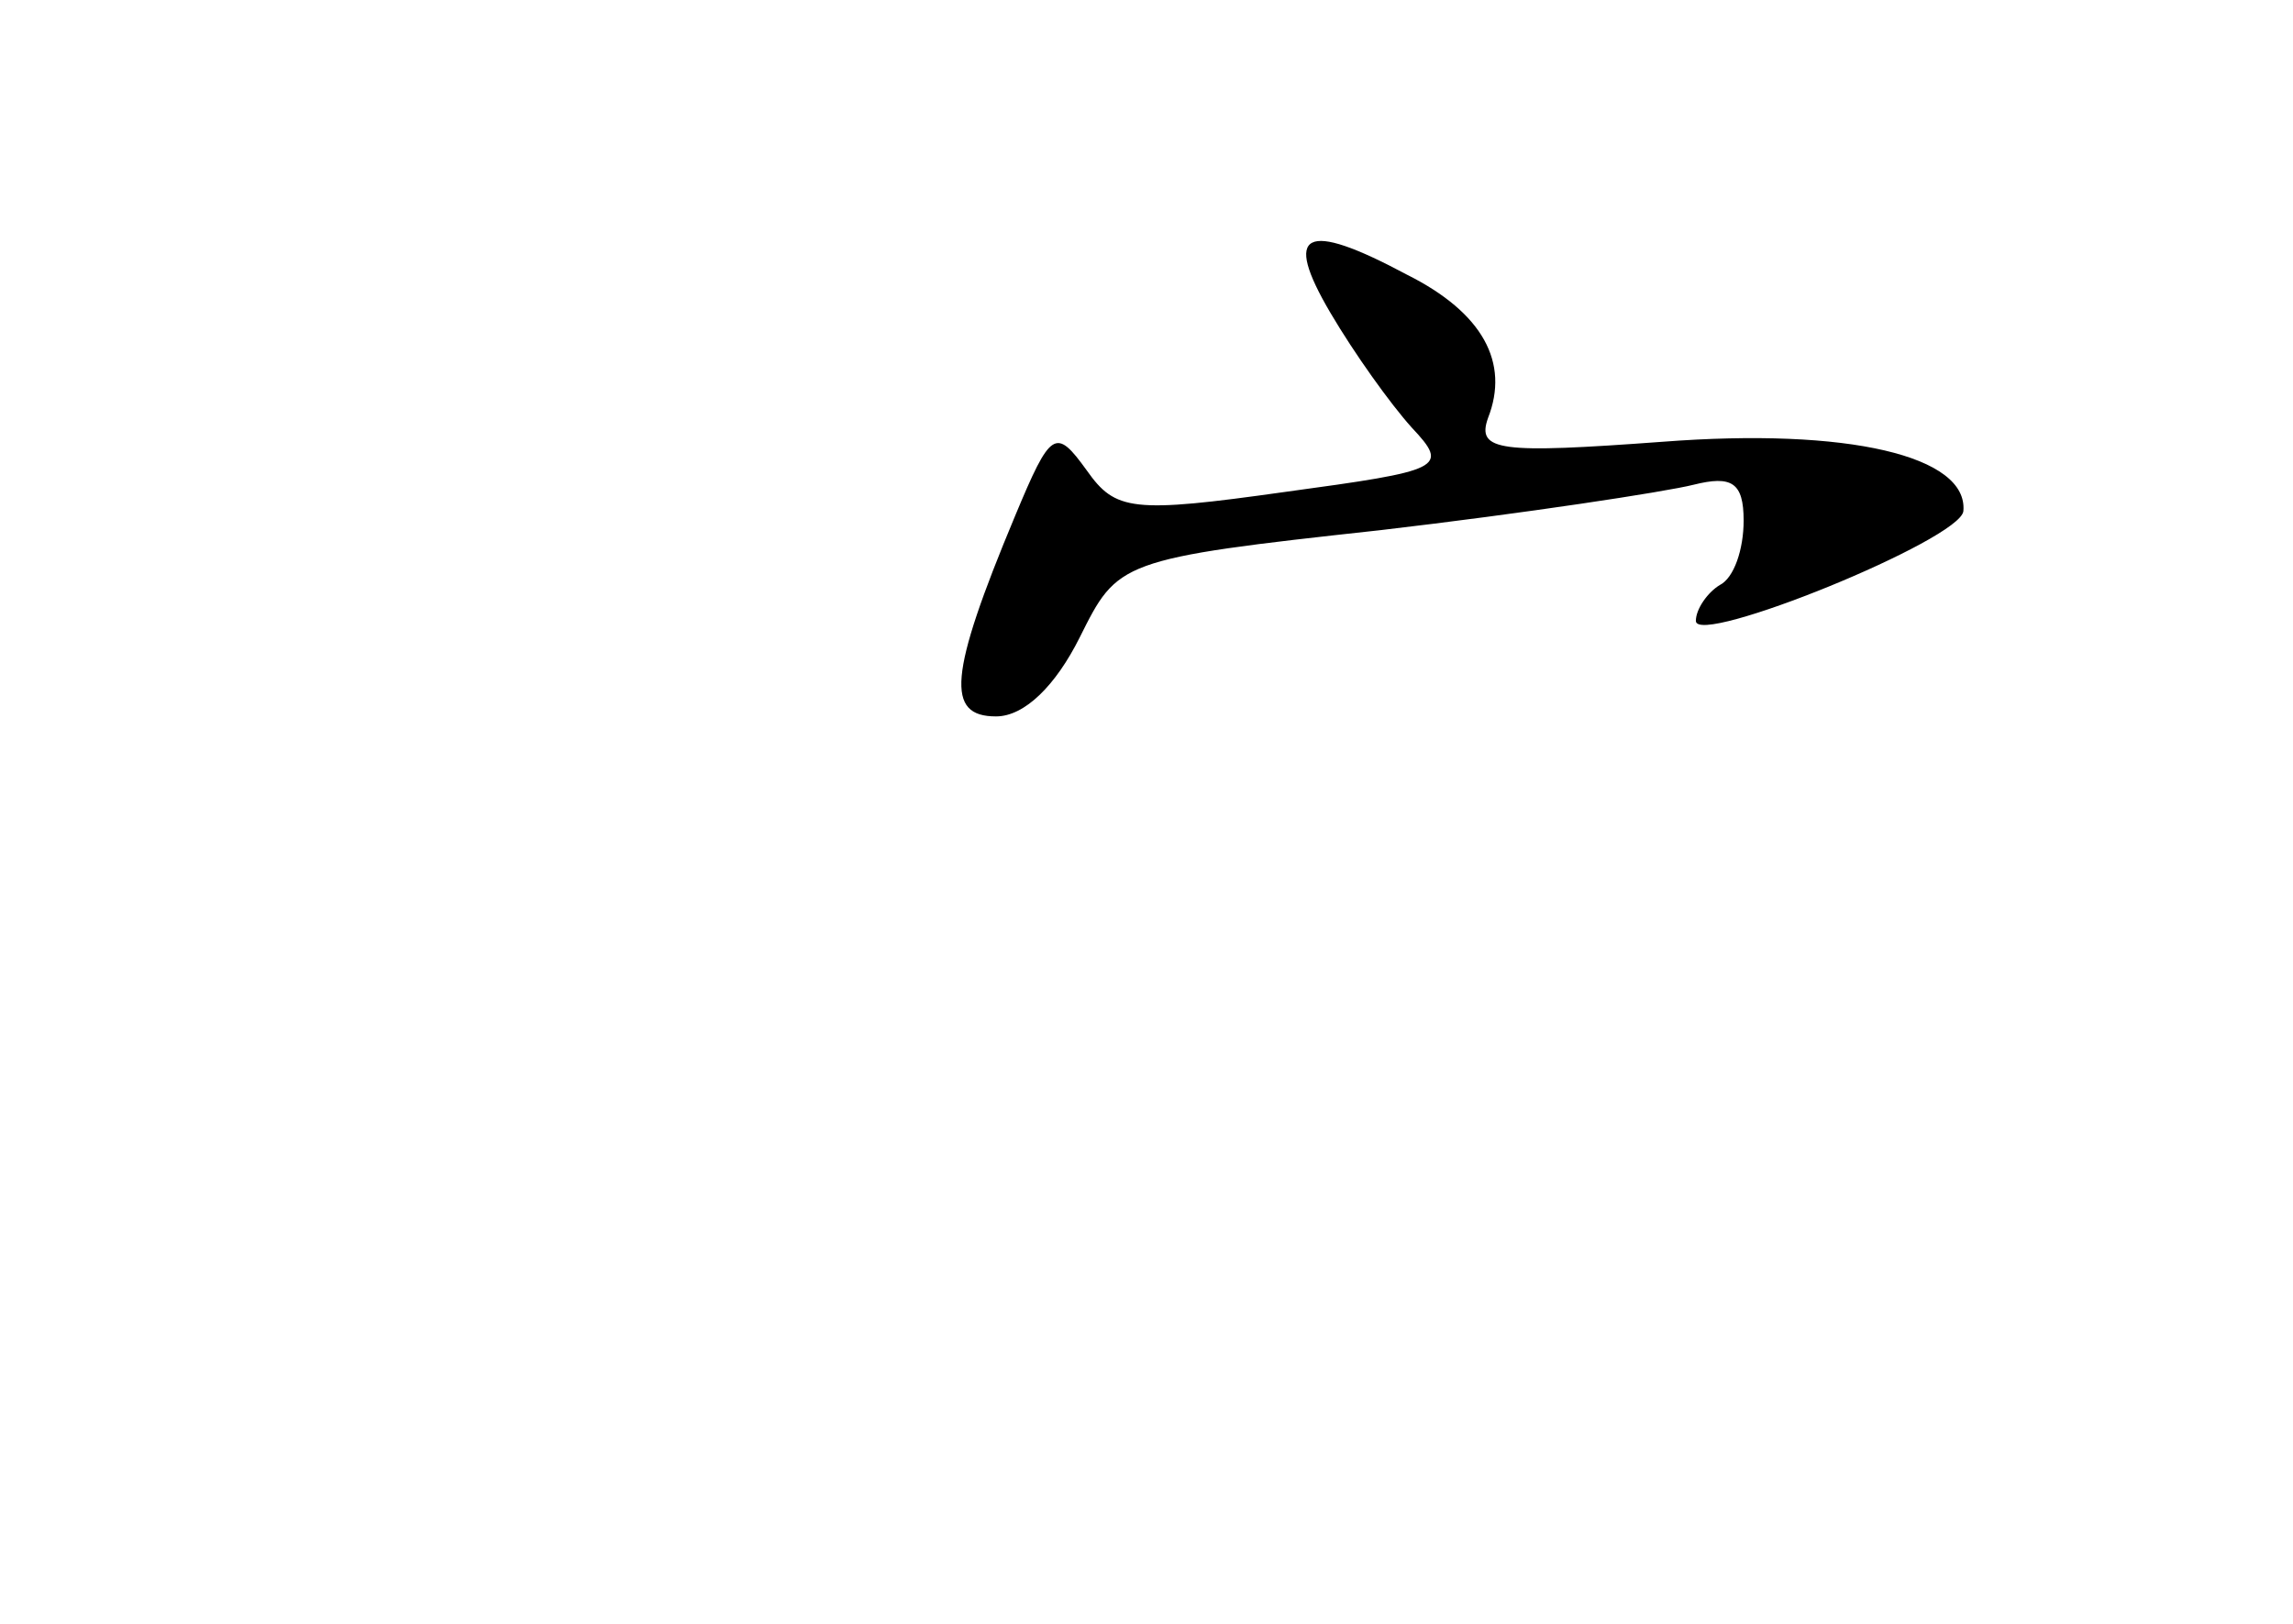 <?xml version="1.0" standalone="no"?>
<!DOCTYPE svg PUBLIC "-//W3C//DTD SVG 20010904//EN"
 "http://www.w3.org/TR/2001/REC-SVG-20010904/DTD/svg10.dtd">
<svg version="1.0" xmlns="http://www.w3.org/2000/svg"
 width="96pt" height="68pt" viewBox="0 0 96 68"
 preserveAspectRatio="xMidYMid meet">
<g transform="translate(0,68) scale(0.1,-0.1)"
fill="#000000" stroke="none">
<path d="M557 549 c10 -17 25 -38 34 -48 16 -17 13 -18 -53 -27 -64 -9 -71 -8
-83 9 -13 18 -15 17 -30 -19 -28 -67 -29 -84 -8 -84 12 0 25 13 35 33 16 32
16 33 126 45 60 7 119 16 131 19 16 4 21 1 21 -15 0 -12 -4 -24 -10 -27 -5 -3
-10 -10 -10 -15 0 -11 111 34 112 46 2 23 -48 35 -126 29 -68 -5 -78 -4 -73
10 9 23 -2 44 -34 60 -43 23 -52 18 -32 -16z"/>
</g>
</svg>
